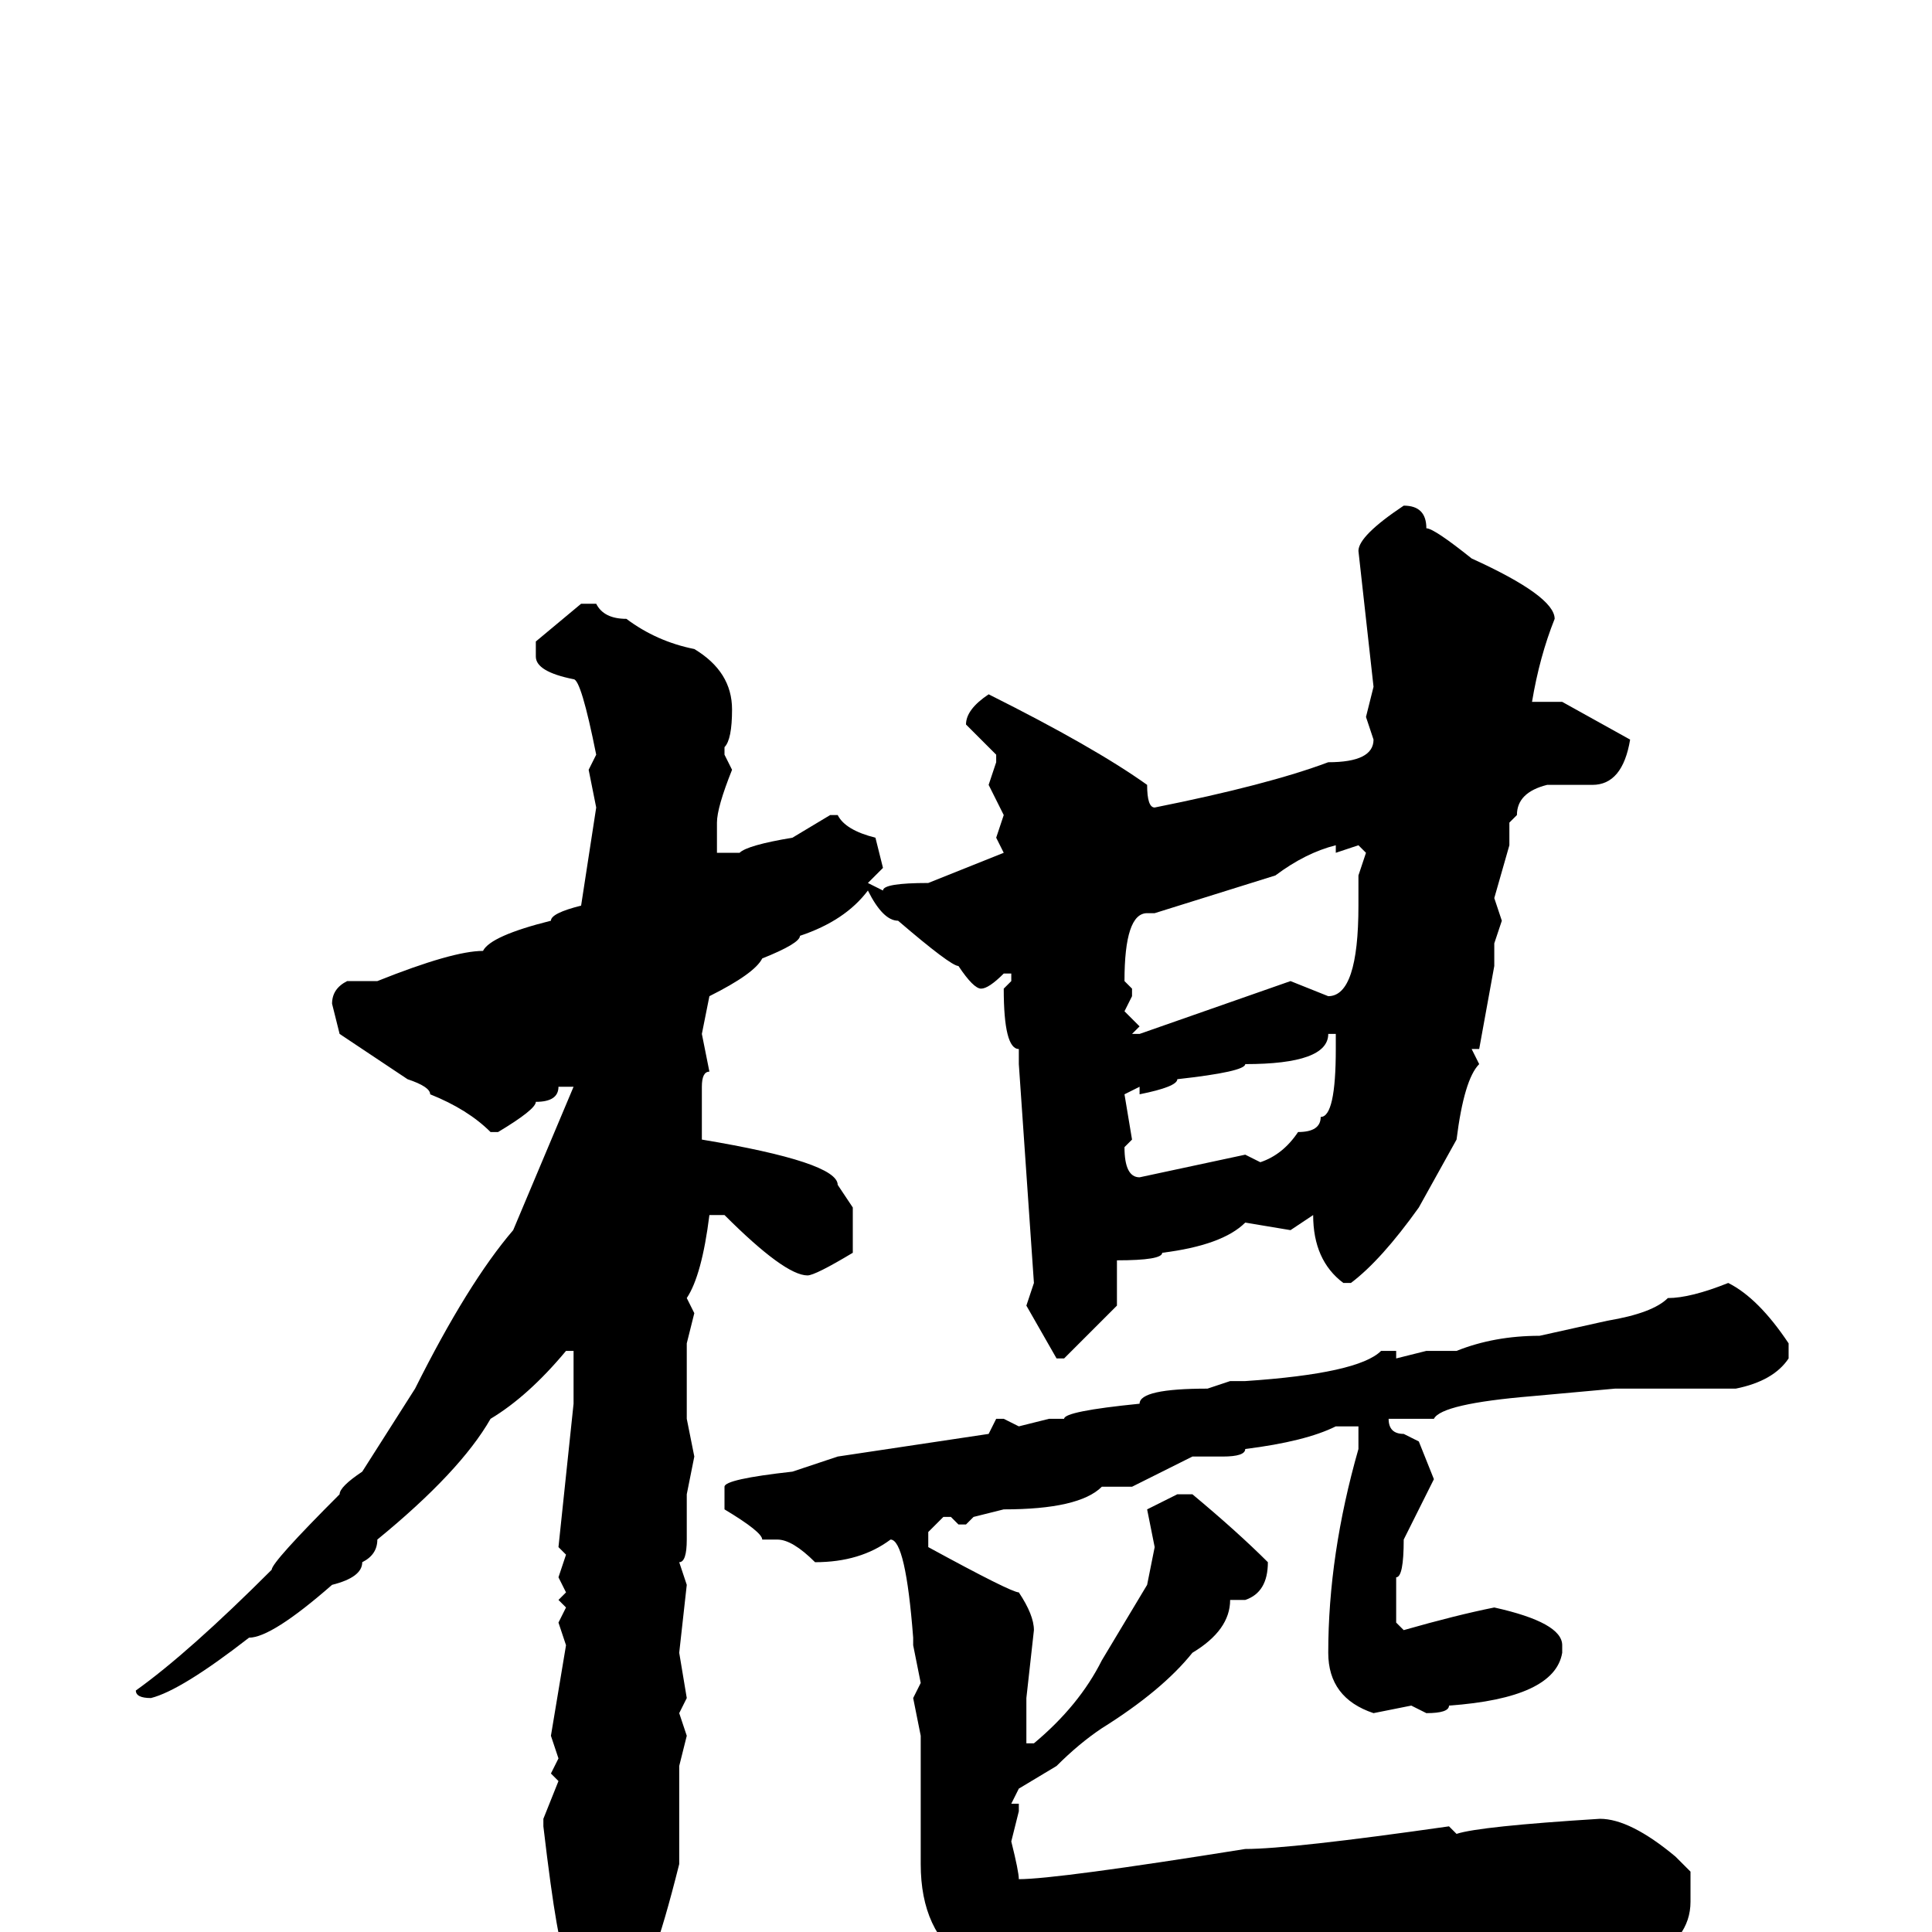 <svg xmlns="http://www.w3.org/2000/svg" viewBox="0 -256 256 256">
	<path fill="#000000" d="M186 -189Q189 -189 189 -186Q190 -186 195 -182Q206 -177 206 -174Q204 -169 203 -163H204H207L216 -158Q215 -152 211 -152H207H205Q201 -151 201 -148L200 -147V-144L198 -137L199 -134L198 -131V-128L196 -117H195L196 -115Q194 -113 193 -105L188 -96Q183 -89 179 -86H178Q174 -89 174 -95L171 -93L165 -94Q162 -91 154 -90Q154 -89 148 -89V-83L141 -76H140L136 -83L137 -86L135 -115V-117Q133 -117 133 -125L134 -126V-127H133Q131 -125 130 -125Q129 -125 127 -128Q126 -128 119 -134Q117 -134 115 -138Q112 -134 106 -132Q106 -131 101 -129Q100 -127 94 -124L93 -119L94 -114Q93 -114 93 -112V-107V-105Q111 -102 111 -99L113 -96V-94V-92V-90Q108 -87 107 -87Q104 -87 96 -95H94Q93 -87 91 -84L92 -82L91 -78V-68L92 -63L91 -58V-52Q91 -49 90 -49L91 -46L90 -37L91 -31L90 -29L91 -26L90 -22V-15V-12V-9Q86 7 84 7Q84 8 82 8Q82 10 79 13H77Q75 13 75 3Q74 3 72 -14H73H72V-15L74 -20L73 -21L74 -23L73 -26L75 -38L74 -41L75 -43L74 -44L75 -45L74 -47L75 -50L74 -51L76 -70V-72V-77H75Q70 -71 65 -68Q61 -61 50 -52Q50 -50 48 -49Q48 -47 44 -46Q36 -39 33 -39Q24 -32 20 -31Q18 -31 18 -32Q25 -37 36 -48Q36 -49 45 -58Q45 -59 48 -61L55 -72Q62 -86 68 -93L76 -112H74Q74 -110 71 -110Q71 -109 66 -106H65Q62 -109 57 -111Q57 -112 54 -113Q51 -115 45 -119L44 -123Q44 -125 46 -126H50Q60 -130 64 -130Q65 -132 73 -134Q73 -135 77 -136L79 -149L78 -154L79 -156Q77 -166 76 -166Q71 -167 71 -169V-171L77 -176H79Q80 -174 83 -174Q87 -171 92 -170Q97 -167 97 -162Q97 -158 96 -157V-156L97 -154Q95 -149 95 -147V-143H98Q99 -144 105 -145L110 -148H111Q112 -146 116 -145L117 -141L115 -139L117 -138Q117 -139 123 -139L133 -143L132 -145L133 -148L131 -152L132 -155V-156L128 -160Q128 -162 131 -164Q145 -157 152 -152Q152 -149 153 -149Q168 -152 176 -155Q182 -155 182 -158L181 -161L182 -165L180 -183Q180 -185 186 -189ZM153 -135H152Q149 -135 149 -126L150 -125V-124L149 -122L151 -120L150 -119H151L171 -126L176 -124Q180 -124 180 -136V-138V-140L181 -143L180 -144L177 -143V-144Q173 -143 169 -140ZM176 -119Q176 -115 165 -115Q165 -114 156 -113Q156 -112 151 -111V-112L149 -111L150 -105L149 -104Q149 -100 151 -100L165 -103L167 -102Q170 -103 172 -106Q175 -106 175 -108Q177 -108 177 -117V-119ZM229 -86Q233 -84 237 -78V-76Q235 -73 230 -72H229Q225 -72 217 -72H214L203 -71Q191 -70 190 -68H186H184Q184 -66 186 -66L188 -65L190 -60L186 -52Q186 -47 185 -47V-45V-41L186 -40Q193 -42 198 -43Q207 -41 207 -38V-37Q206 -31 192 -30Q192 -29 189 -29L187 -30L182 -29Q176 -31 176 -37Q176 -50 180 -64V-67H177Q173 -65 165 -64Q165 -63 162 -63H158L150 -59H148H146Q143 -56 133 -56L129 -55L128 -54H127L126 -55H125L123 -53V-51Q134 -45 135 -45Q137 -42 137 -40L136 -31V-25H137Q143 -30 146 -36L152 -46L153 -51L152 -56L156 -58H158Q164 -53 168 -49Q168 -45 165 -44H163Q163 -40 158 -37Q154 -32 146 -27Q143 -25 140 -22L135 -19L134 -17H135V-16L134 -12Q135 -8 135 -7Q140 -7 165 -11Q171 -11 192 -14L193 -13Q196 -14 212 -15Q216 -15 222 -10L224 -8V-4Q224 1 218 4L208 3H202L197 2L194 3L191 2L189 3L188 2L185 3H180H177H174L172 4L170 3L168 4L163 3L157 4L156 3L144 5Q144 6 139 6Q136 9 134 9Q130 9 128 4Q122 0 122 -9V-10V-19V-25V-26L121 -31L122 -33L121 -38V-39Q120 -52 118 -52Q114 -49 108 -49Q105 -52 103 -52H102H101Q101 -53 96 -56V-59Q96 -60 105 -61L111 -63L131 -66L132 -68H133L135 -67L139 -68H141Q141 -69 151 -70Q151 -72 160 -72L163 -73H165Q180 -74 183 -77H185V-76L189 -77H193Q198 -79 204 -79L213 -81Q219 -82 221 -84Q224 -84 229 -86Z"/>
</svg>